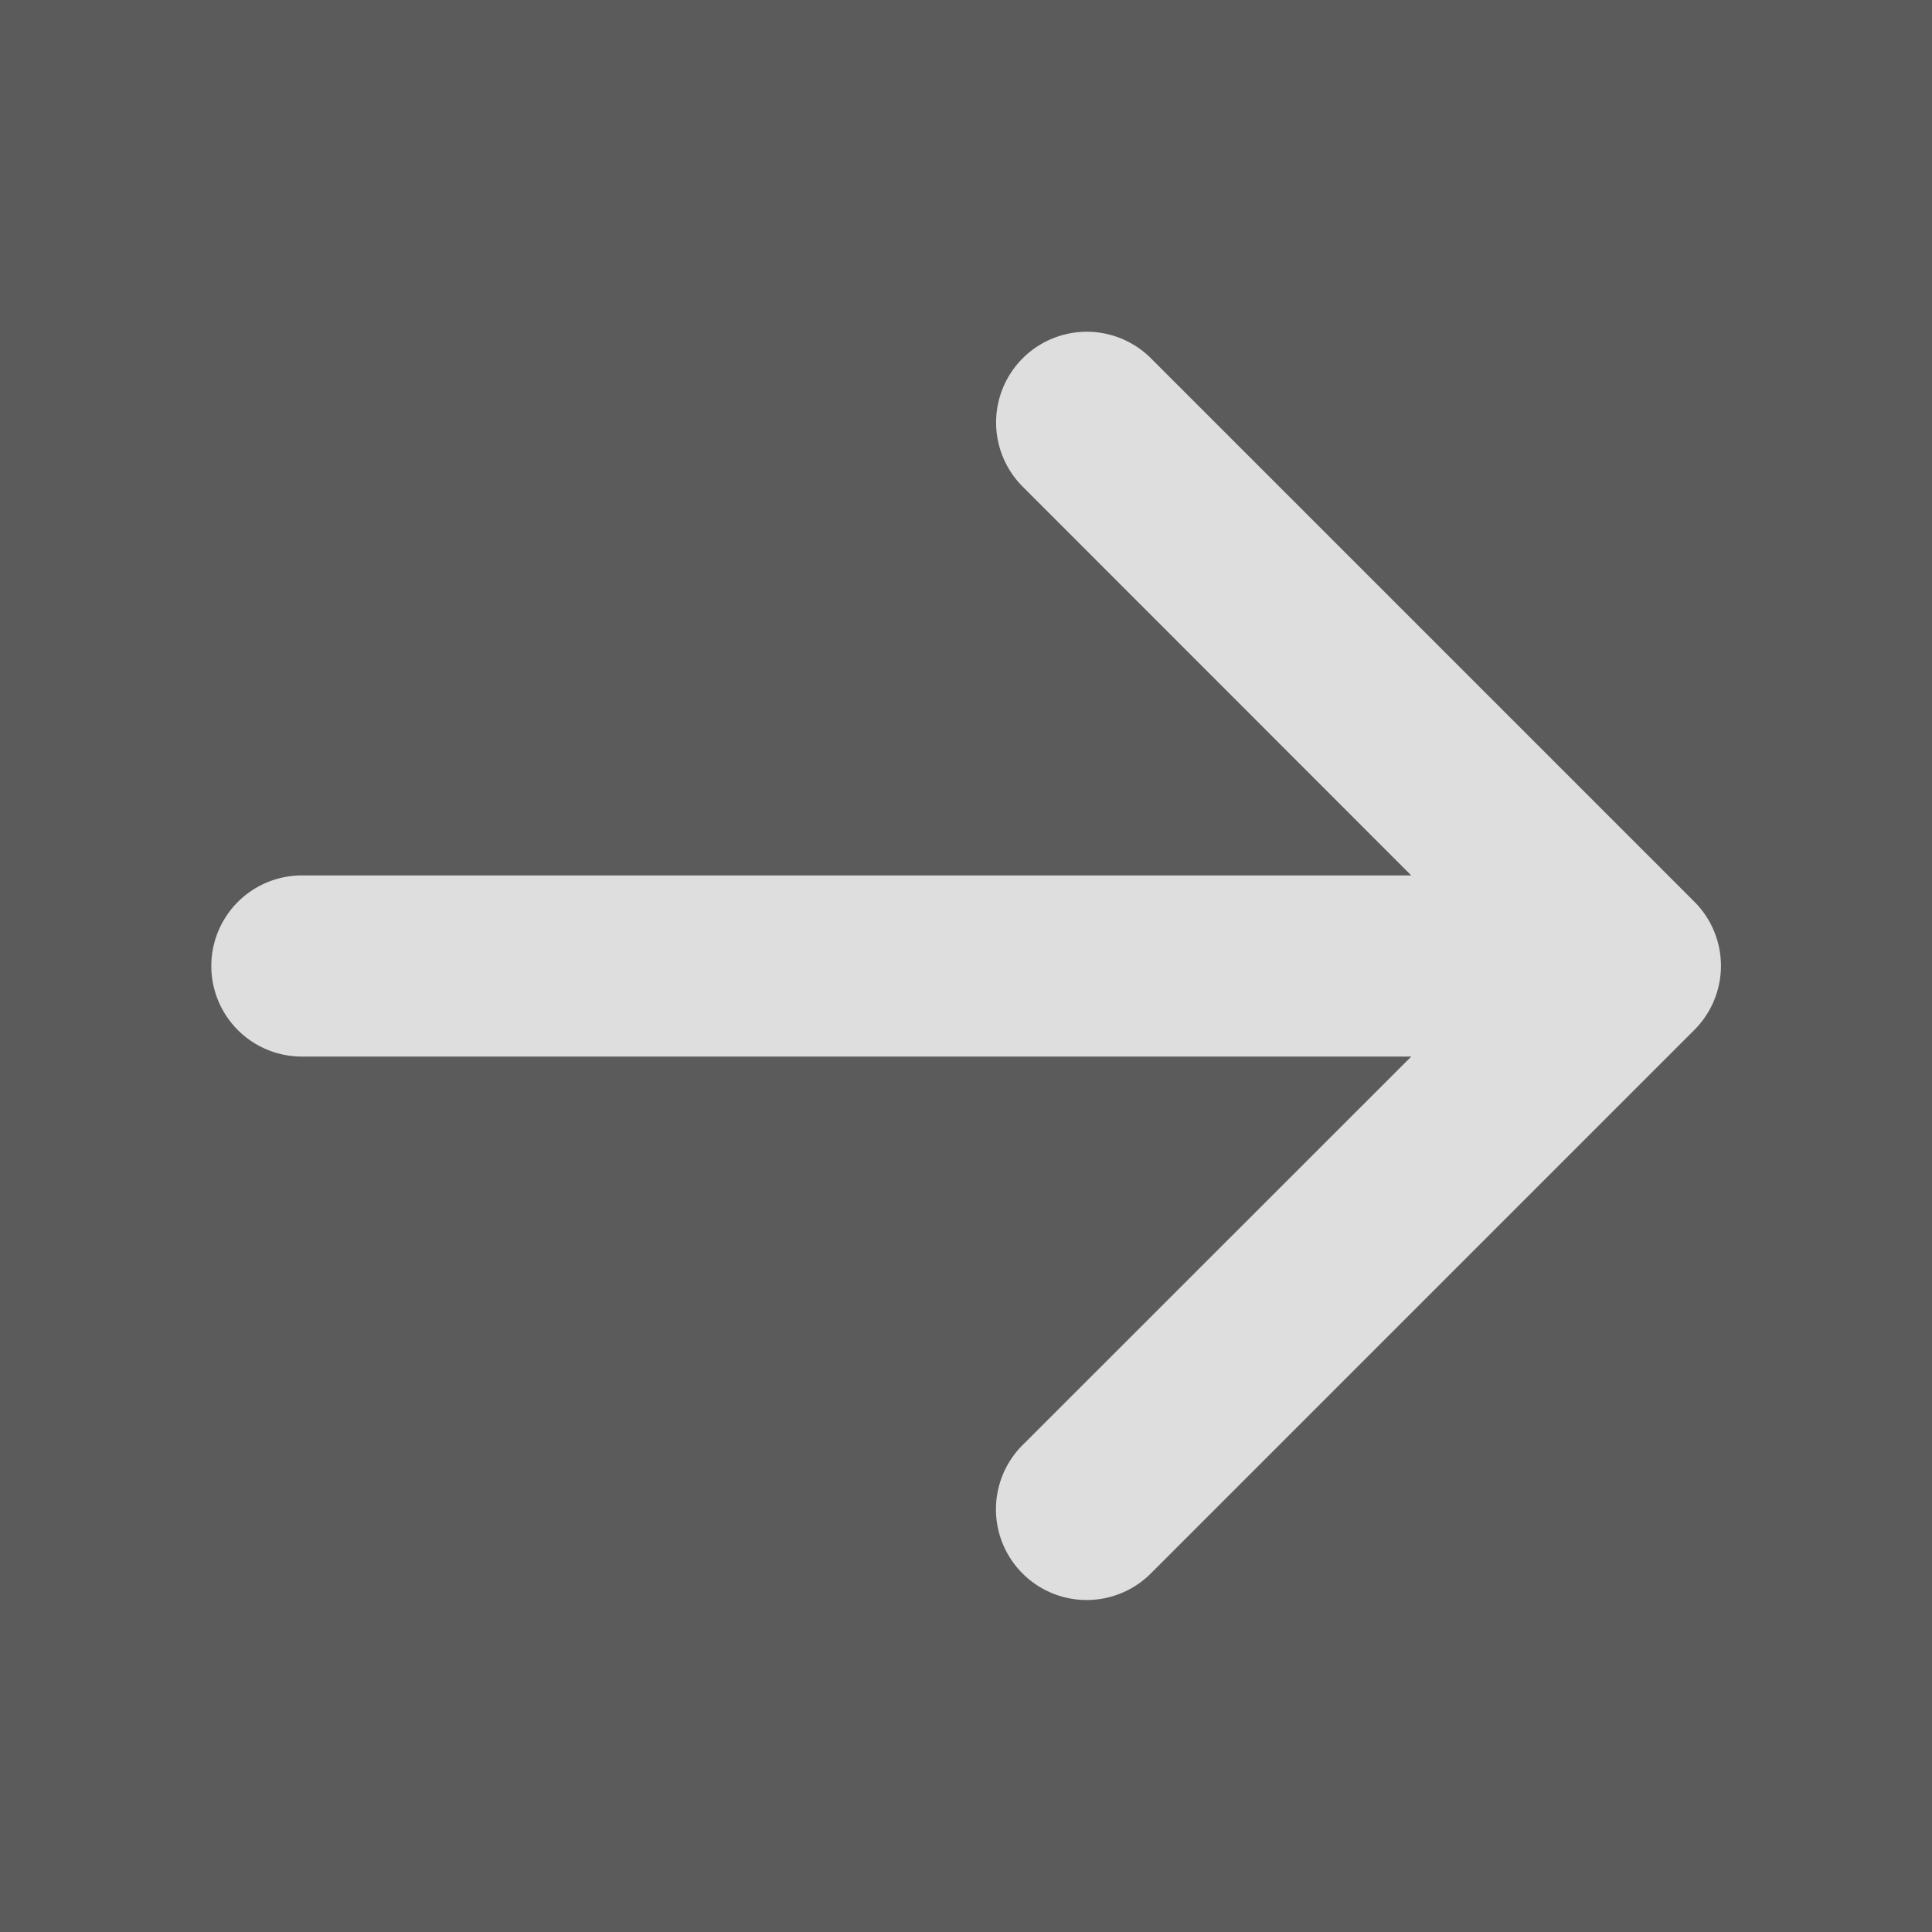 <svg xmlns="http://www.w3.org/2000/svg" width="64" height="64" fill="#ffffff" fill-opacity="0.8" viewBox="0 0 256 256"><rect x="0" y="0" width="256" height="256" fill="#333333" stroke="none"/><path d="M224.49,136.49l-72,72a12,12,0,0,1-17-17L187,140H40a12,12,0,0,1,0-24H187L135.51,64.48a12,12,0,0,1,17-17l72,72A12,12,0,0,1,224.49,136.49Z"></path></svg>
